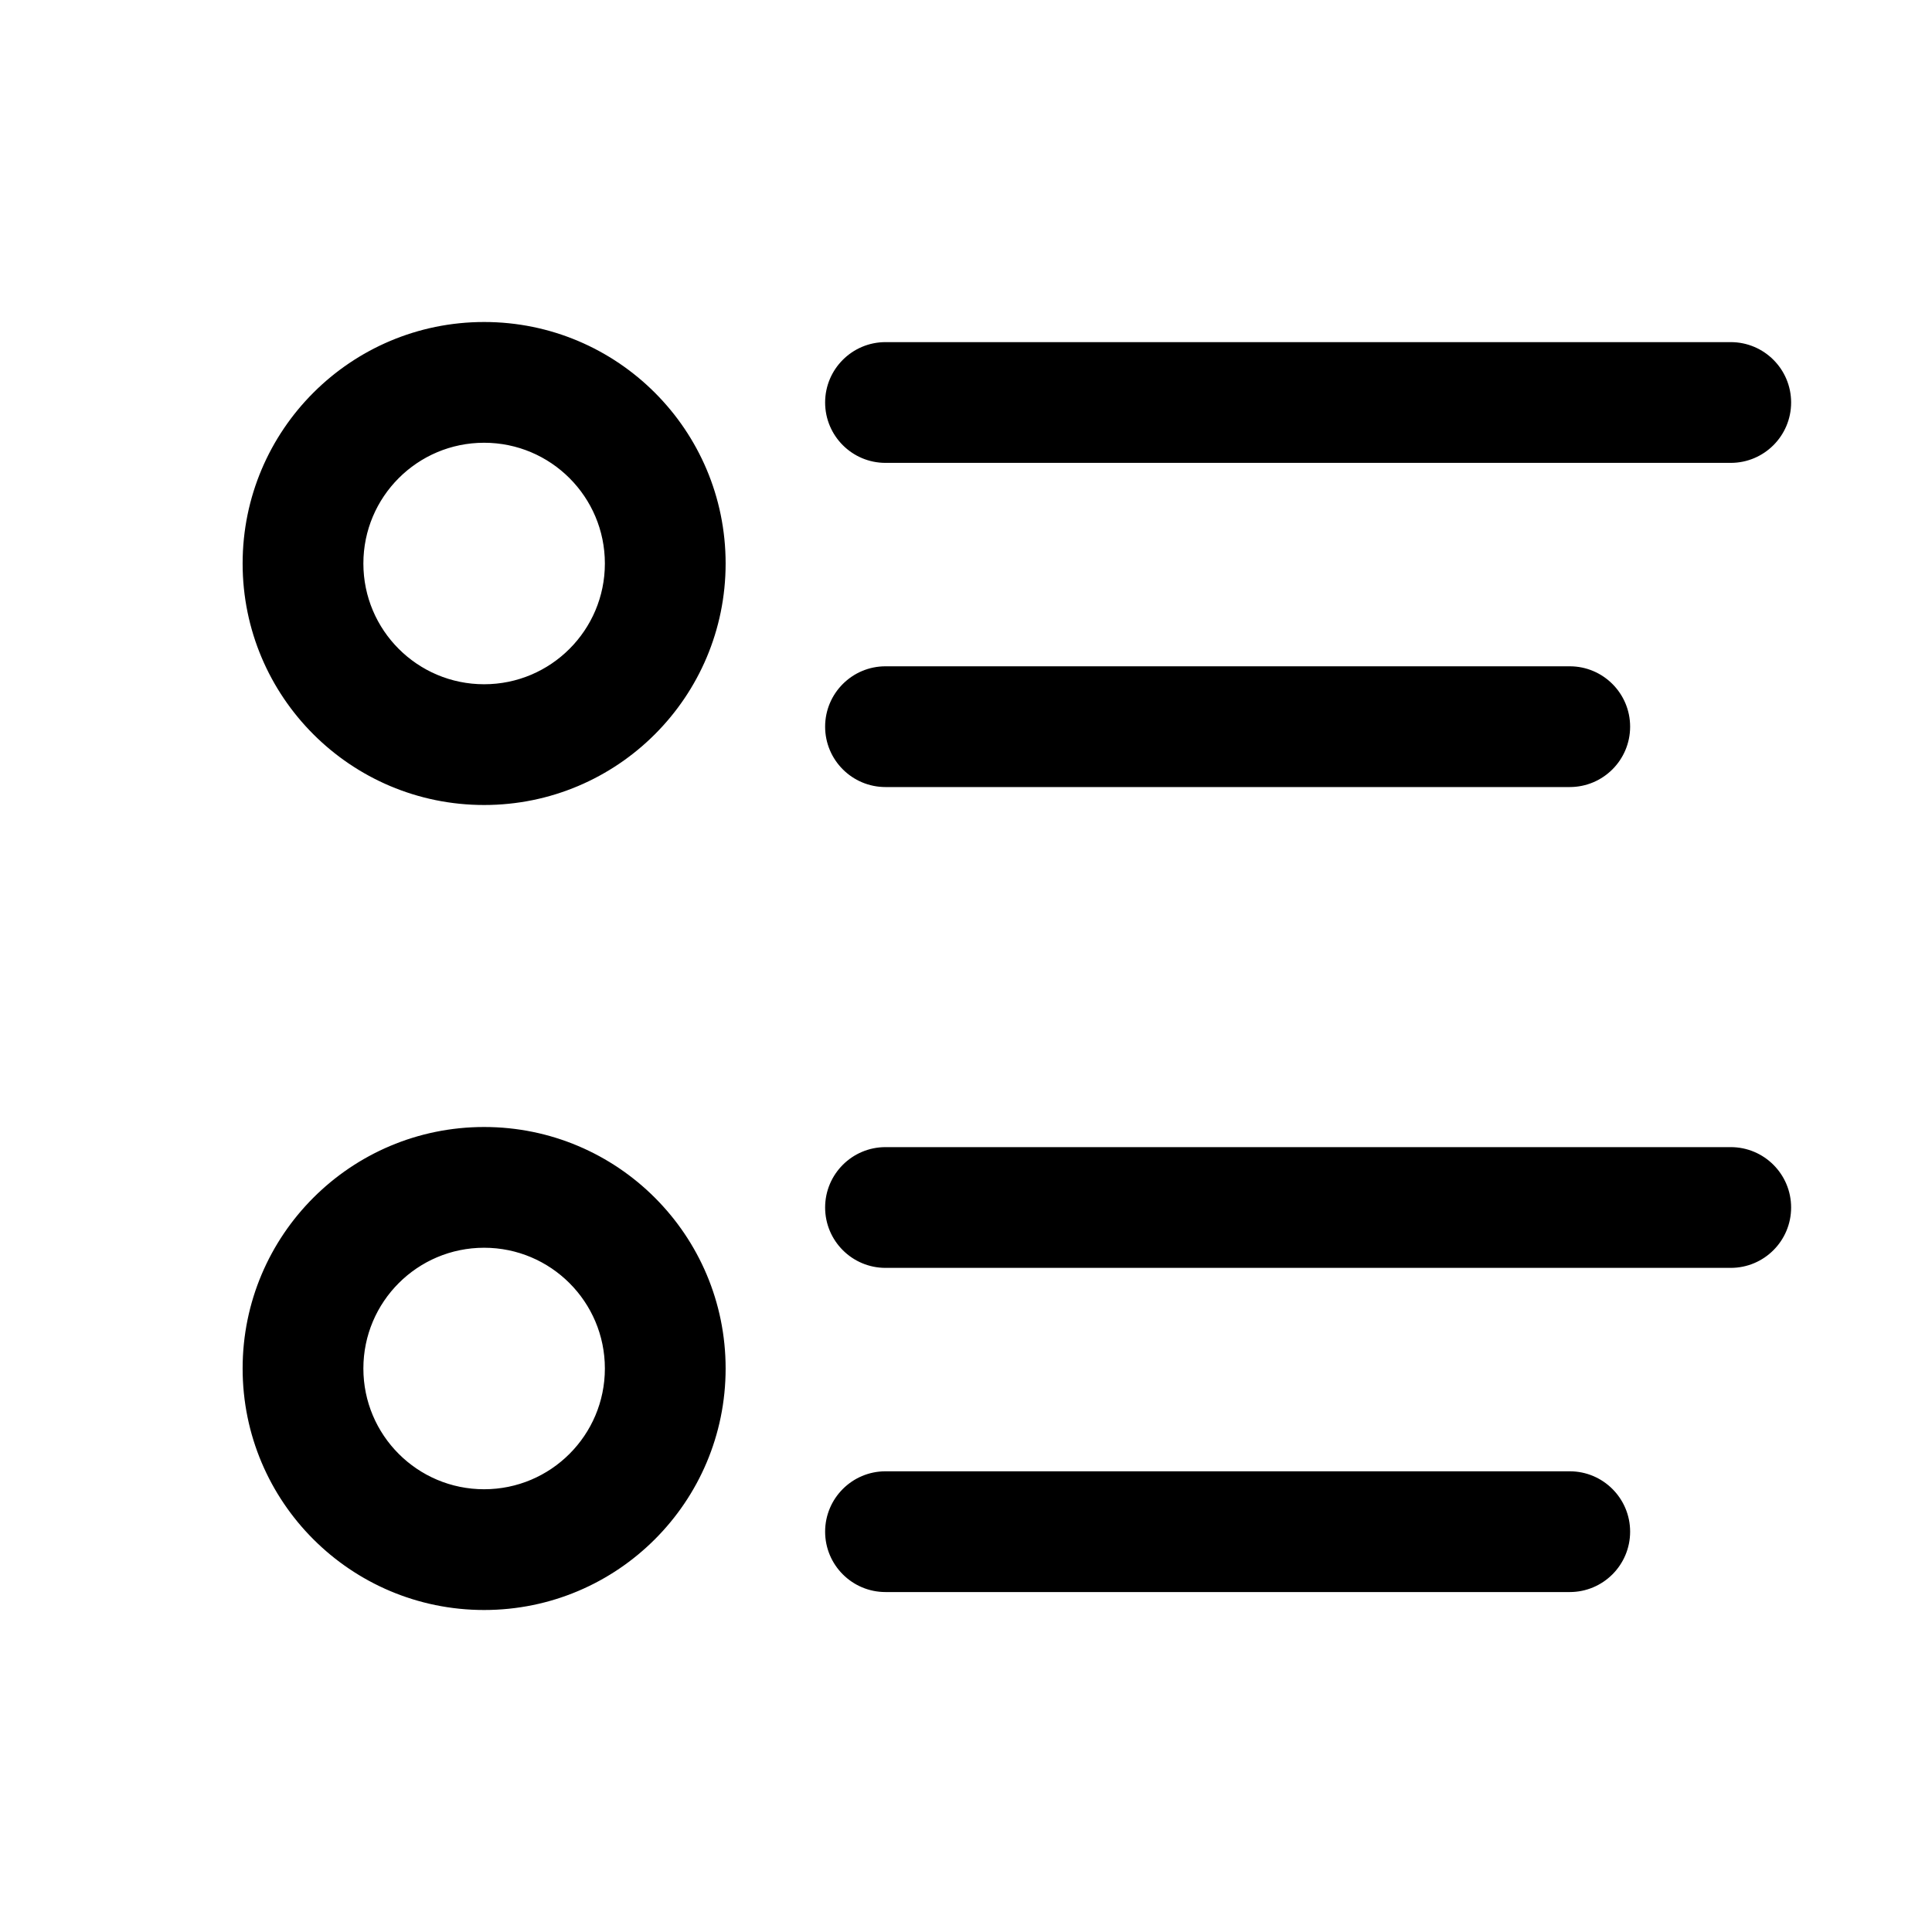 <svg xmlns="http://www.w3.org/2000/svg" width="24" height="24" viewBox="0 0 24 24"><path fill-rule="evenodd" d="M6.014 5.5C5.185 5.5 4.514 6.172 4.514 7C4.514 7.828 5.185 8.5 6.014 8.5C6.842 8.5 7.514 7.828 7.514 7C7.514 6.172 6.842 5.5 6.014 5.5ZM3.014 7C3.014 5.343 4.357 4 6.014 4C7.671 4 9.014 5.343 9.014 7C9.014 8.657 7.671 10 6.014 10C4.357 10 3.014 8.657 3.014 7ZM10.25 5C10.25 4.586 10.586 4.25 11 4.25H21.5C21.914 4.25 22.25 4.586 22.25 5C22.25 5.414 21.914 5.75 21.5 5.75H11C10.586 5.75 10.25 5.414 10.25 5ZM11 8.277C10.586 8.277 10.25 8.613 10.25 9.027C10.25 9.441 10.586 9.777 11 9.777H19.5C19.914 9.777 20.25 9.441 20.25 9.027C20.25 8.613 19.914 8.277 19.5 8.277H11ZM11 18.277C10.586 18.277 10.25 18.613 10.25 19.027C10.25 19.441 10.586 19.777 11 19.777H19.5C19.914 19.777 20.25 19.441 20.25 19.027C20.25 18.613 19.914 18.277 19.5 18.277H11ZM11 14.25C10.586 14.25 10.25 14.586 10.25 15C10.25 15.414 10.586 15.75 11 15.75H21.5C21.914 15.75 22.25 15.414 22.25 15C22.25 14.586 21.914 14.25 21.5 14.25H11ZM4.514 17C4.514 16.172 5.185 15.5 6.014 15.5C6.842 15.5 7.514 16.172 7.514 17C7.514 17.828 6.842 18.5 6.014 18.5C5.185 18.5 4.514 17.828 4.514 17ZM6.014 14C4.357 14 3.014 15.343 3.014 17C3.014 18.657 4.357 20 6.014 20C7.671 20 9.014 18.657 9.014 17C9.014 15.343 7.671 14 6.014 14Z" clip-rule="evenodd"/></svg>